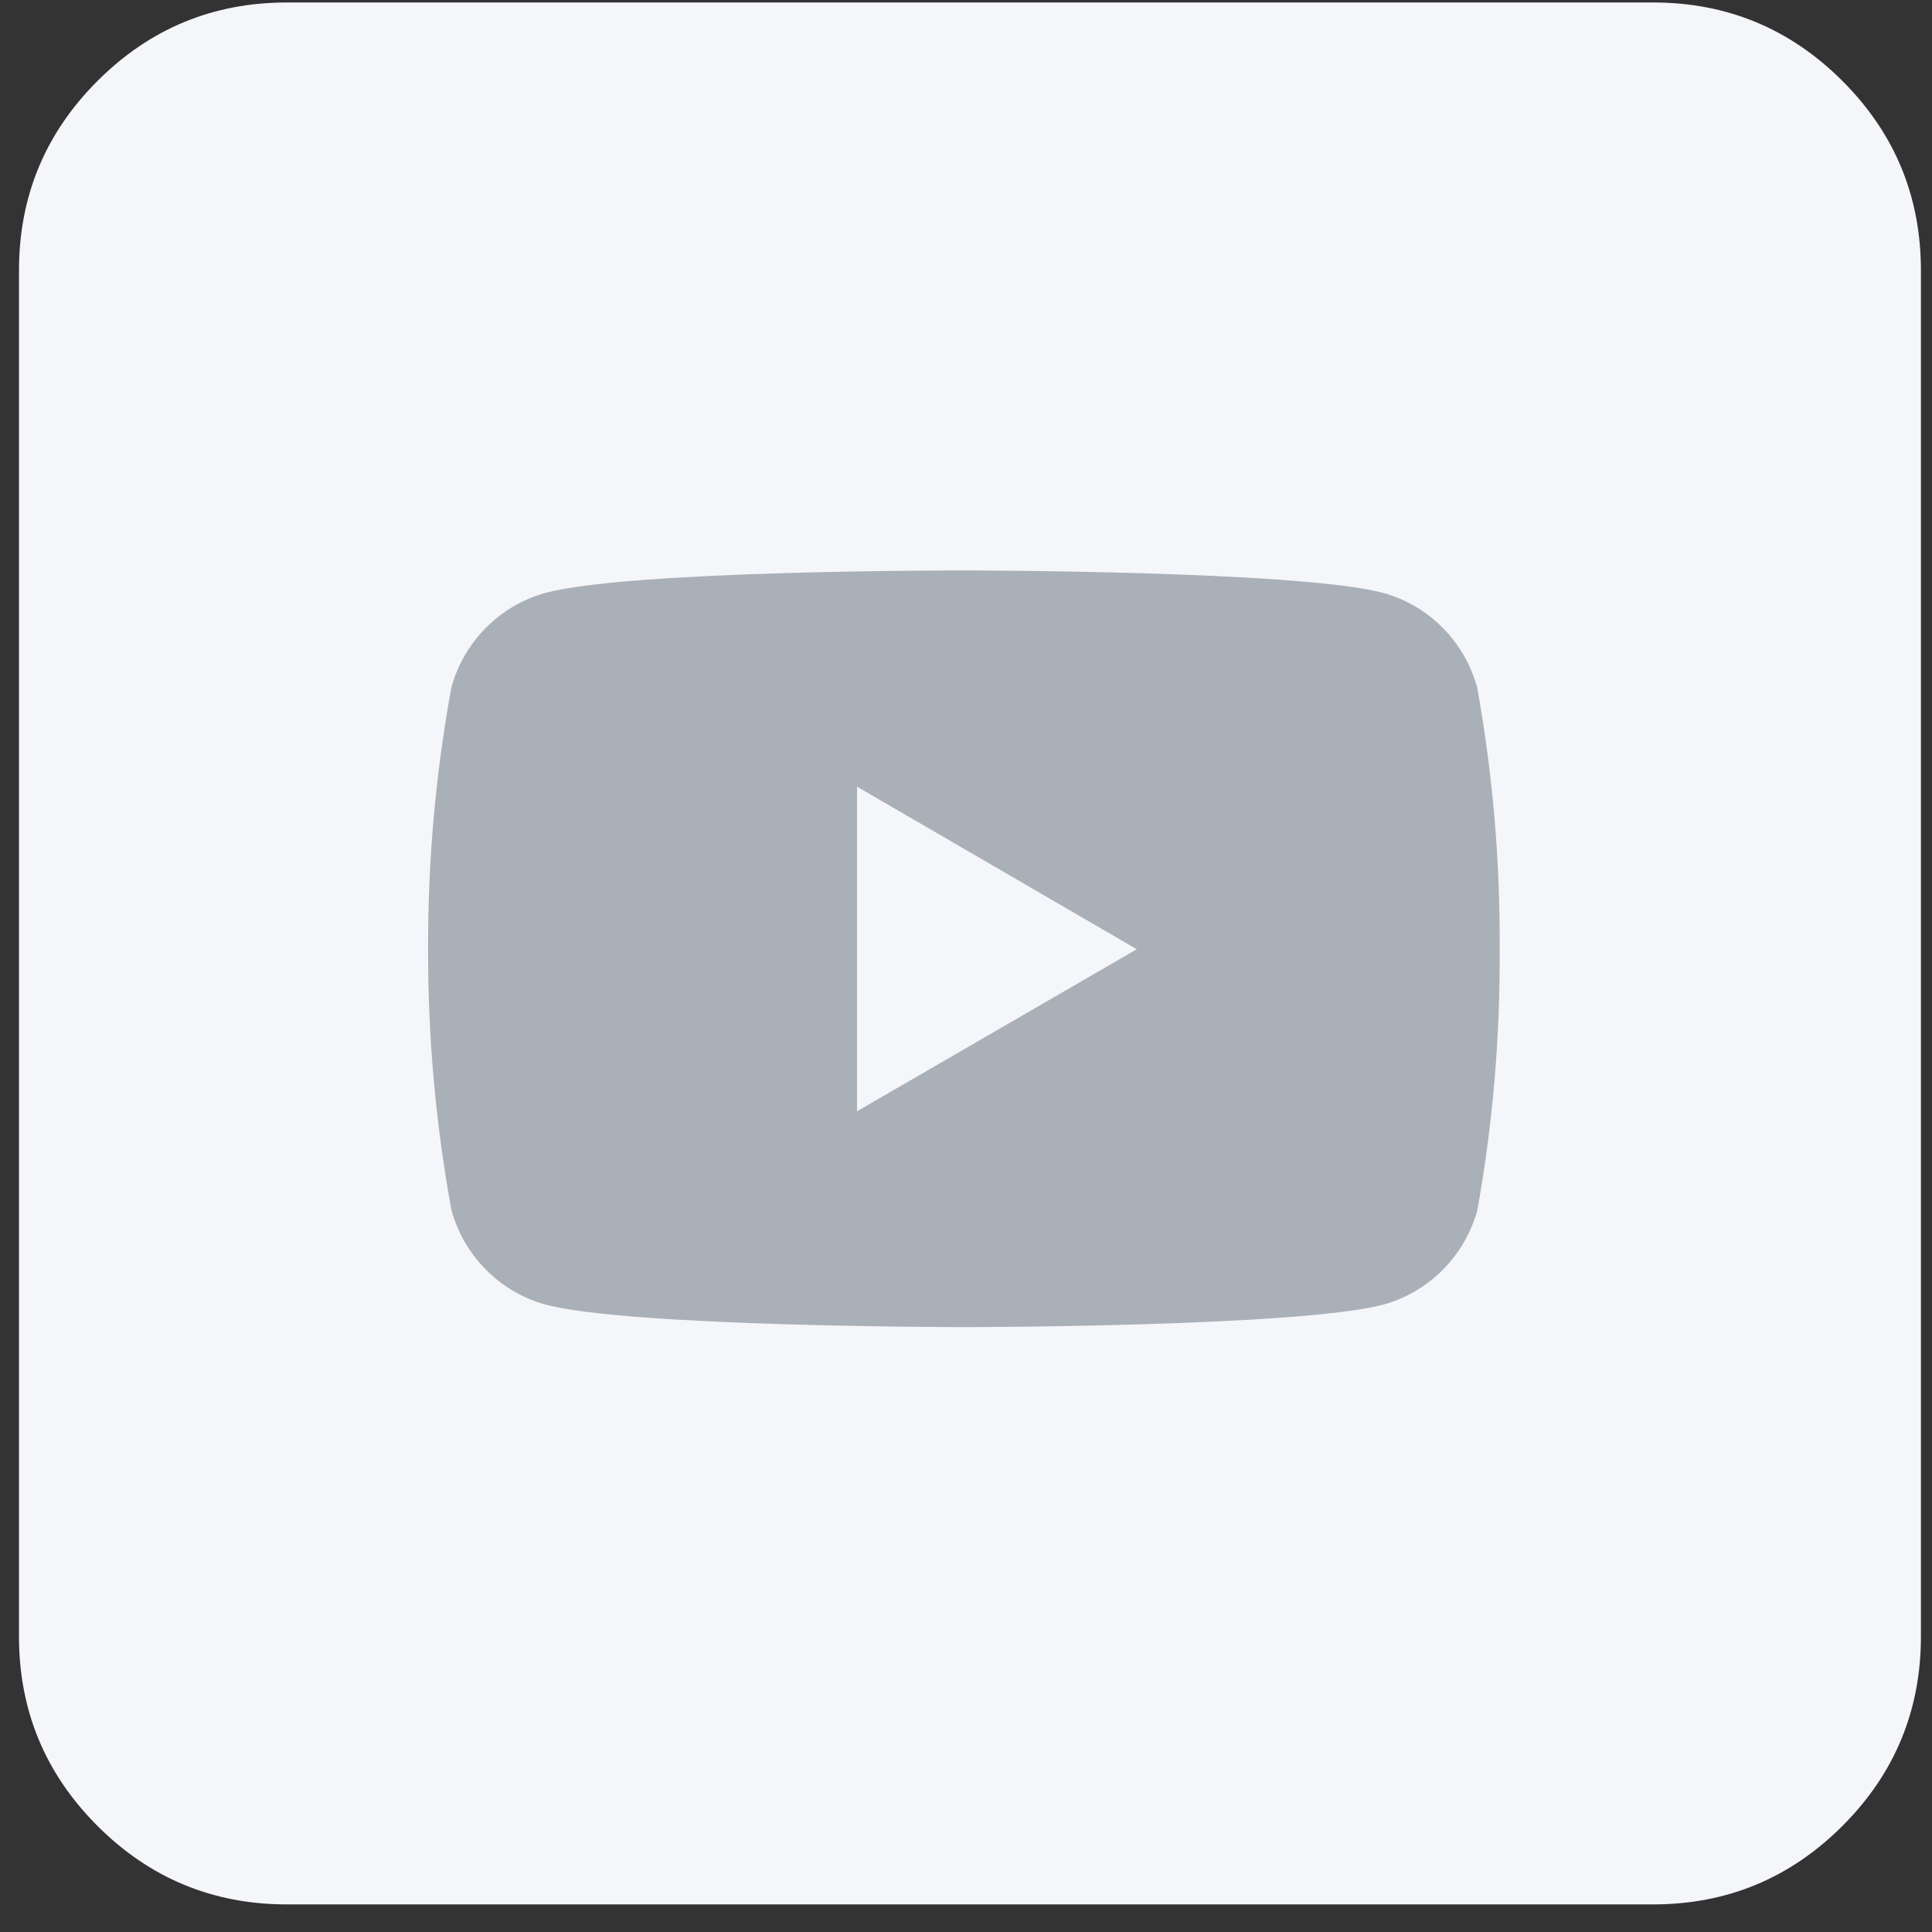 <svg width="53" height="53" viewBox="0 0 53 53" fill="none" xmlns="http://www.w3.org/2000/svg">
<rect x="0" y="0" width="53" height="53" fill="#333333" stroke="none"/>
<g id="YouTube">
<path id="Rectangle-4" fill-rule="evenodd" clip-rule="evenodd" d="M0.521 14.768V7.418C0.521 5.388 1.239 3.656 2.674 2.221C4.109 0.786 5.842 0.068 7.871 0.068H45.346C47.376 0.068 49.108 0.786 50.543 2.221C51.978 3.656 52.696 5.388 52.696 7.418V44.893C52.696 46.922 51.978 48.655 50.543 50.09C49.108 51.525 47.376 52.243 45.346 52.243H7.871C5.842 52.243 4.109 51.525 2.674 50.09C1.239 48.655 0.521 46.922 0.521 44.893V14.768Z" fill="#F5F6FA"/>
<g id="youtube-2">
<path id="youtube-3" fill-rule="evenodd" clip-rule="evenodd" d="M40.522 18.854C40.352 18.238 40.027 17.676 39.577 17.222C39.13 16.77 38.574 16.442 37.962 16.269C35.671 15.649 26.451 15.649 26.451 15.649C26.451 15.649 17.258 15.633 14.943 16.27C14.332 16.443 13.775 16.771 13.328 17.224C12.879 17.677 12.553 18.239 12.383 18.855C11.949 21.226 11.735 23.631 11.744 26.041C11.737 28.441 11.952 30.837 12.385 33.199C12.555 33.815 12.881 34.377 13.331 34.831C13.777 35.283 14.334 35.611 14.945 35.784C17.233 36.406 26.456 36.406 26.456 36.406C26.456 36.406 35.651 36.406 37.968 35.784C38.579 35.611 39.136 35.283 39.583 34.831C40.032 34.377 40.358 33.815 40.528 33.199C40.951 30.837 41.156 28.44 41.14 26.04C41.156 23.631 40.949 21.226 40.522 18.854L40.522 18.854ZM23.511 30.485V21.581L31.185 26.04L23.511 30.485Z" fill="#AAB0B7"/>
</g>
</g>
</svg>
